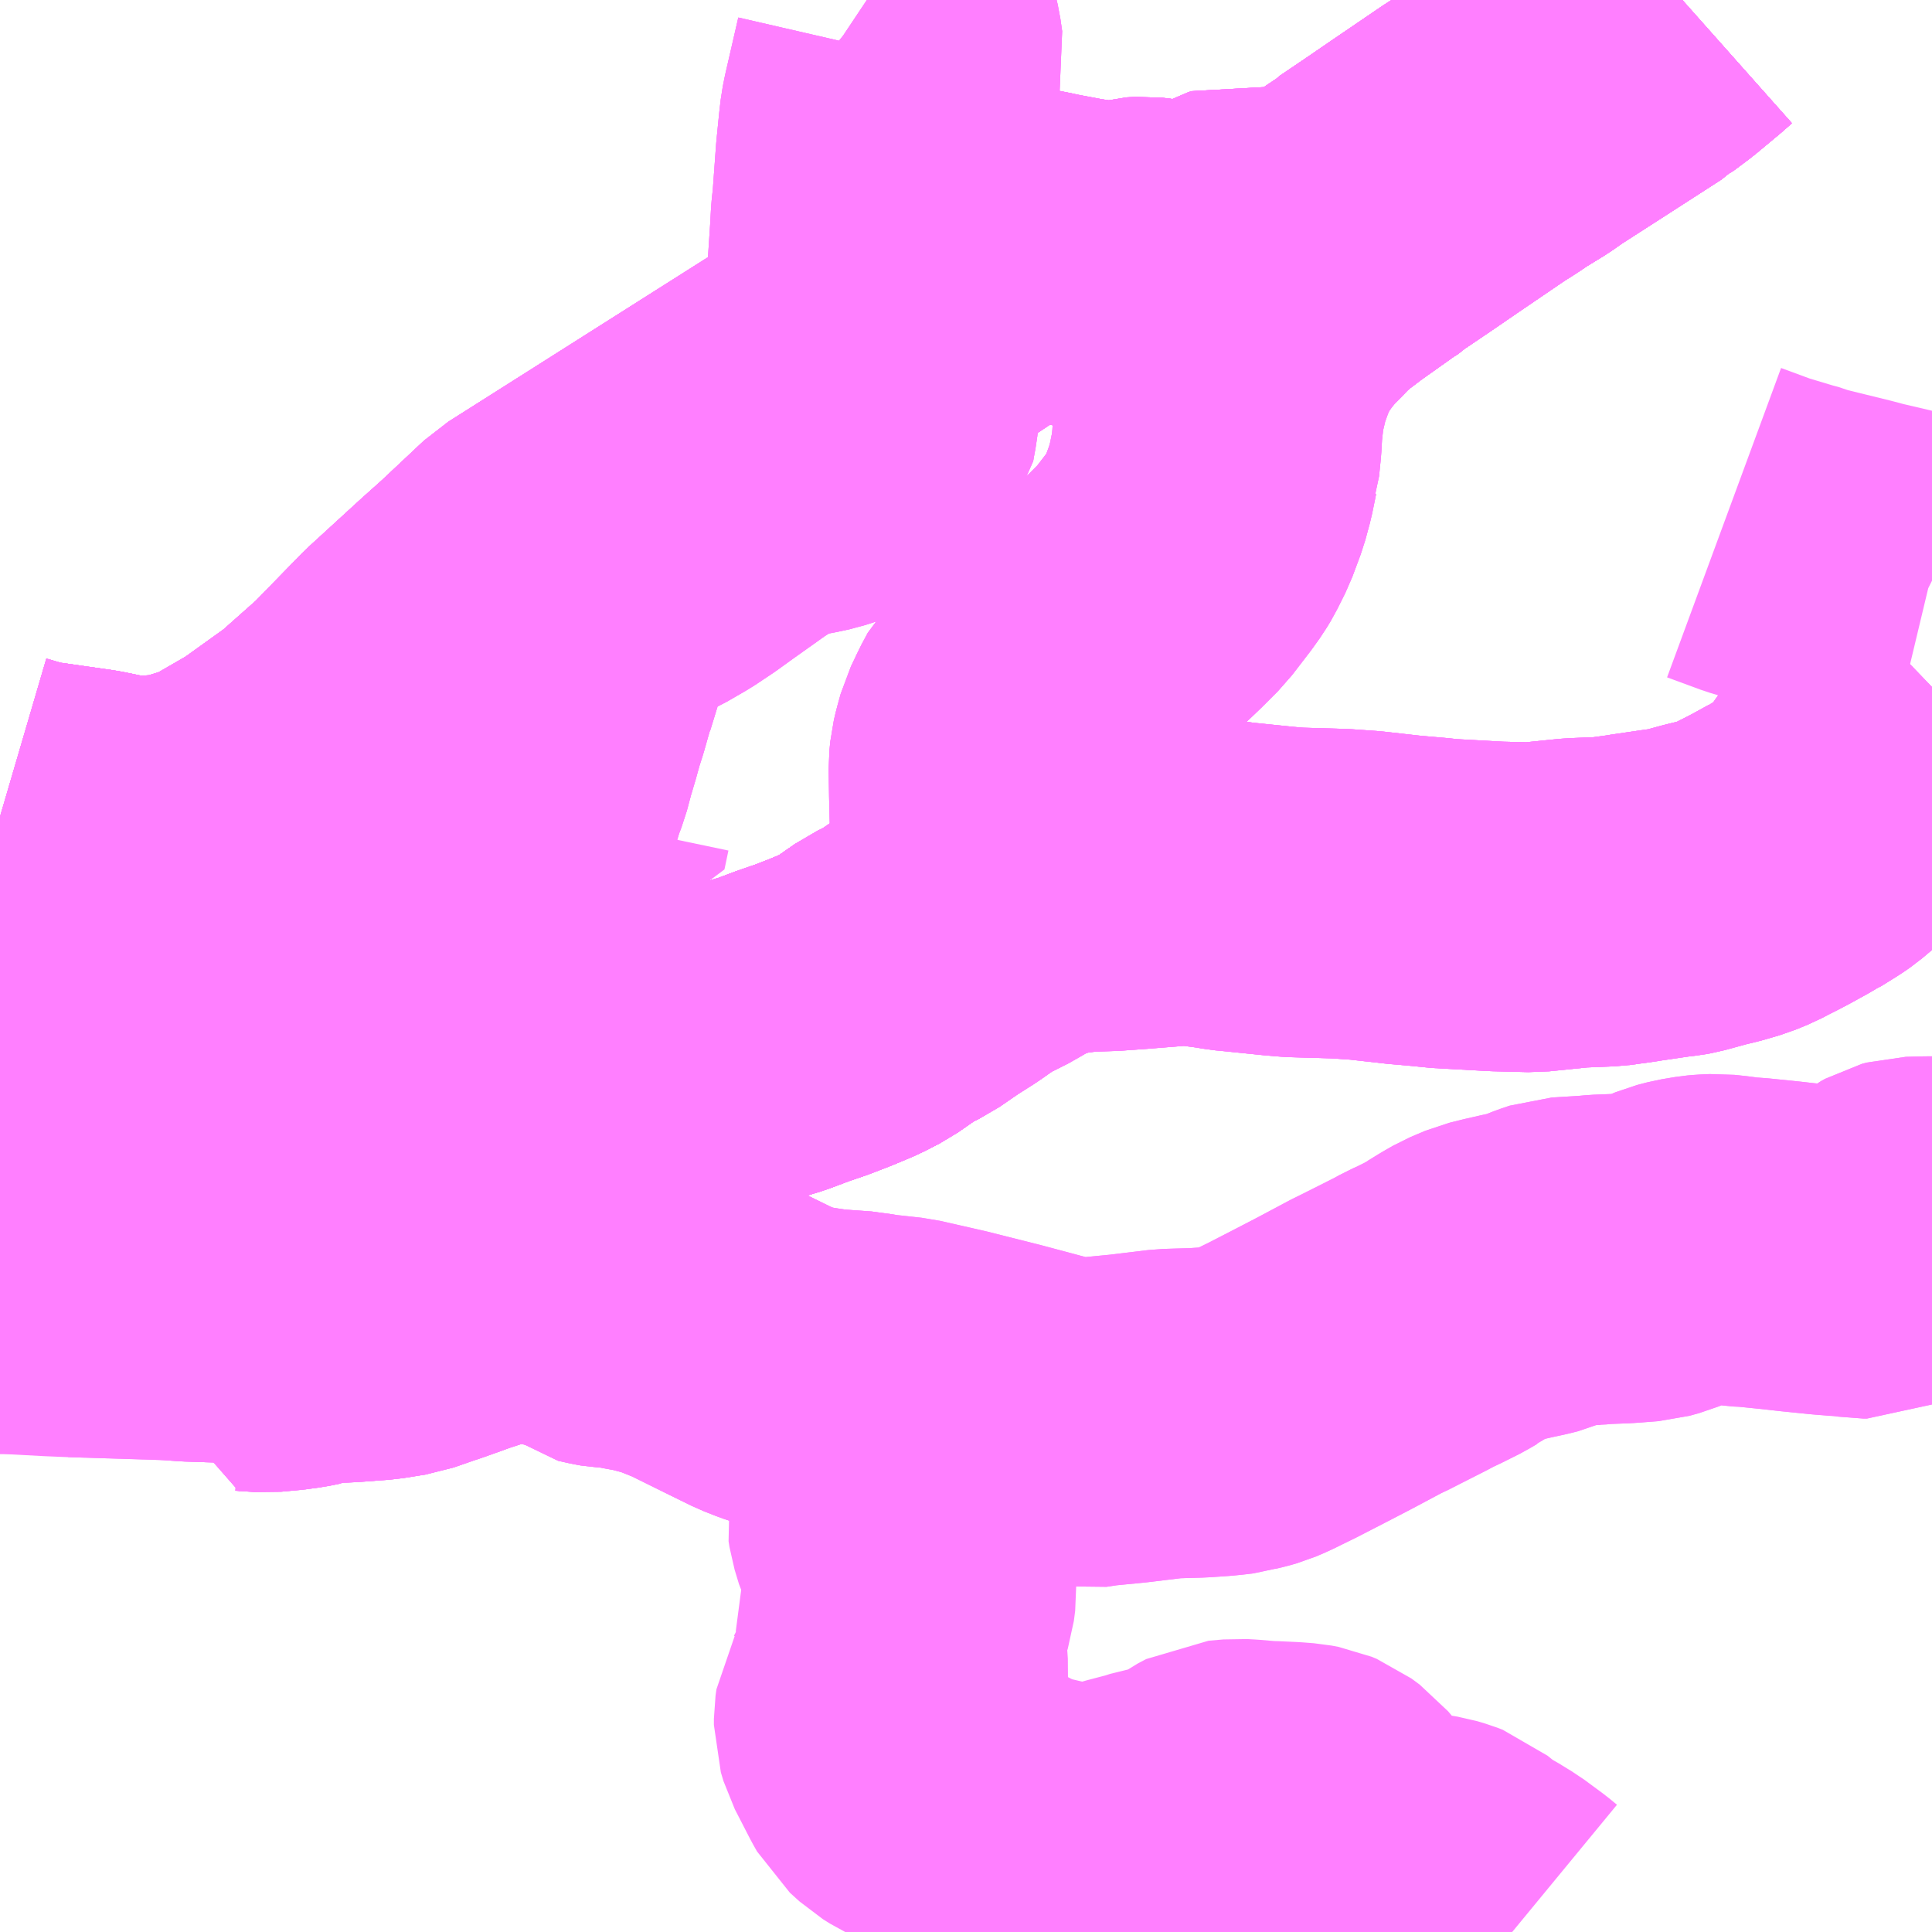 <?xml version="1.0" encoding="UTF-8"?>
<svg  xmlns="http://www.w3.org/2000/svg" xmlns:xlink="http://www.w3.org/1999/xlink" xmlns:go="http://purl.org/svgmap/profile" property="N07_001,N07_002,N07_003,N07_004,N07_005,N07_006,N07_007" viewBox="13152.832 -3339.844 4.395 4.395" go:dataArea="13152.83203125 -3339.84375 4.39453125 4.39453125" >
<globalCoordinateSystem srsName="http://purl.org/crs/84" transform="matrix(100.0,0.0,0.0,-100.0,0.0,0.0)" />
<defs>
 <g id="p0" >
  <circle cx="0.0" cy="0.0" r="3" stroke="green" stroke-width="0.75" vector-effect="non-scaling-stroke" />
 </g>
</defs>
<g fill="none" fill-rule="evenodd" stroke="#FF00FF" stroke-width="0.75" opacity="0.5" vector-effect="non-scaling-stroke" stroke-linejoin="bevel" >
<path content="1,国東観光バス（株）,会下・日出～深江港・高尾（大神小学校経由）,2.0,0.0,0.0," xlink:title="1" d="M13154.856,-3337.617L13154.797,-3337.576L13154.764,-3337.559L13154.721,-3337.541L13154.677,-3337.524L13154.636,-3337.51L13154.588,-3337.492L13154.552,-3337.481L13154.51,-3337.468L13154.469,-3337.459L13154.349,-3337.446L13154.227,-3337.412L13154.18,-3337.403L13154.158,-3337.399L13154.146,-3337.396L13154.114,-3337.39L13154.069,-3337.382L13154.019,-3337.372L13153.983,-3337.365L13153.905,-3337.349L13153.884,-3337.346L13153.876,-3337.344L13153.783,-3337.327L13153.707,-3337.312L13153.565,-3337.283L13153.502,-3337.274L13153.442,-3337.261L13153.42,-3337.257L13153.422,-3337.099L13153.422,-3337.057L13153.424,-3336.982L13153.424,-3336.952L13153.422,-3336.889L13153.38,-3336.89L13153.379,-3336.857L13153.375,-3336.827L13153.393,-3336.827L13153.437,-3336.824L13153.48,-3336.828L13153.509,-3336.832L13153.529,-3336.836L13153.534,-3336.838L13153.536,-3336.84L13153.536,-3336.843L13153.583,-3336.846L13153.605,-3336.846L13153.625,-3336.847L13153.691,-3336.852L13153.741,-3336.86L13153.787,-3336.876L13153.805,-3336.882L13153.85,-3336.898L13153.866,-3336.904L13153.906,-3336.917L13153.948,-3336.934L13153.954,-3336.938L13153.97,-3336.945L13153.982,-3336.947L13153.996,-3336.947L13154.002,-3336.946L13154.022,-3336.942L13154.11,-3336.923L13154.127,-3336.919L13154.145,-3336.913L13154.155,-3336.908L13154.167,-3336.9L13154.183,-3336.887L13154.21,-3336.881L13154.216,-3336.88L13154.25,-3336.878L13154.272,-3336.873L13154.283,-3336.871L13154.31,-3336.866L13154.359,-3336.853L13154.378,-3336.846L13154.423,-3336.828L13154.518,-3336.781L13154.518,-3336.781L13154.571,-3336.755L13154.599,-3336.744L13154.617,-3336.738L13154.626,-3336.735L13154.652,-3336.729L13154.676,-3336.725L13154.696,-3336.722L13154.707,-3336.72L13154.732,-3336.718L13154.788,-3336.714L13154.798,-3336.712L13154.824,-3336.708L13154.888,-3336.701L13154.989,-3336.678L13155.104,-3336.649L13155.164,-3336.633L13155.22,-3336.618L13155.253,-3336.612L13155.293,-3336.605L13155.326,-3336.61L13155.398,-3336.617L13155.489,-3336.628L13155.52,-3336.629L13155.556,-3336.63L13155.601,-3336.633L13155.621,-3336.635L13155.637,-3336.637L13155.647,-3336.64L13155.664,-3336.644L13155.678,-3336.648L13155.699,-3336.657L13155.75,-3336.682L13155.816,-3336.716L13155.868,-3336.743L13155.945,-3336.784L13155.955,-3336.788L13156.045,-3336.834L13156.061,-3336.843L13156.079,-3336.851L13156.121,-3336.872L13156.14,-3336.884L13156.166,-3336.9L13156.187,-3336.912L13156.201,-3336.918L13156.22,-3336.926L13156.248,-3336.933L13156.283,-3336.941L13156.311,-3336.947L13156.331,-3336.952L13156.347,-3336.959L13156.367,-3336.967L13156.385,-3336.973L13156.45,-3336.977L13156.451,-3336.977L13156.472,-3336.979L13156.523,-3336.981L13156.537,-3336.982L13156.576,-3336.985L13156.598,-3336.991L13156.651,-3337.013L13156.674,-3337.019L13156.692,-3337.022L13156.704,-3337.024L13156.715,-3337.025L13156.738,-3337.026L13156.766,-3337.023L13156.792,-3337.019L13156.815,-3337.018L13156.884,-3337.011L13156.884,-3337.011L13156.919,-3337.007L13156.988,-3337L13157.045,-3336.996L13157.071,-3336.992L13157.079,-3336.992L13157.09,-3336.997L13157.1,-3337.005L13157.145,-3337.048L13157.157,-3337.057L13157.166,-3337.062L13157.177,-3337.065L13157.216,-3337.066L13157.227,-3337.066"/>
<path content="1,国東観光バス（株）,会下・日出～深江港・高尾（小深江経由）,1.0,0.0,0.0," xlink:title="1" d="M13154.856,-3337.617L13154.797,-3337.576L13154.764,-3337.559L13154.721,-3337.541L13154.677,-3337.524L13154.636,-3337.51L13154.588,-3337.492L13154.552,-3337.481L13154.51,-3337.468L13154.469,-3337.459L13154.349,-3337.446L13154.227,-3337.412L13154.18,-3337.403L13154.158,-3337.399L13154.146,-3337.396L13154.114,-3337.39L13154.069,-3337.382L13154.019,-3337.372L13153.983,-3337.365L13153.905,-3337.349L13153.884,-3337.346L13153.876,-3337.344L13153.783,-3337.327L13153.707,-3337.312L13153.565,-3337.283L13153.502,-3337.274L13153.442,-3337.261L13153.42,-3337.257L13153.422,-3337.099L13153.422,-3337.057L13153.424,-3336.982L13153.424,-3336.952L13153.424,-3336.952L13153.422,-3336.889L13153.38,-3336.89L13153.379,-3336.857L13153.375,-3336.827L13153.393,-3336.827L13153.437,-3336.824L13153.48,-3336.828L13153.509,-3336.832L13153.529,-3336.836L13153.534,-3336.838L13153.536,-3336.84L13153.536,-3336.843L13153.583,-3336.846L13153.605,-3336.846L13153.625,-3336.847L13153.691,-3336.852L13153.741,-3336.86L13153.787,-3336.876L13153.805,-3336.882L13153.85,-3336.898L13153.866,-3336.904L13153.906,-3336.917L13153.948,-3336.934L13153.954,-3336.938L13153.97,-3336.945L13153.982,-3336.947L13153.996,-3336.947L13154.002,-3336.946L13154.022,-3336.942L13154.11,-3336.923L13154.127,-3336.919L13154.145,-3336.913L13154.155,-3336.908L13154.167,-3336.9L13154.183,-3336.887L13154.21,-3336.881L13154.216,-3336.88L13154.25,-3336.878L13154.272,-3336.873L13154.283,-3336.871L13154.31,-3336.866L13154.359,-3336.853L13154.378,-3336.846L13154.423,-3336.828L13154.518,-3336.781L13154.518,-3336.781L13154.571,-3336.755L13154.599,-3336.744L13154.617,-3336.738L13154.626,-3336.735L13154.652,-3336.729L13154.676,-3336.725L13154.696,-3336.722L13154.707,-3336.72L13154.732,-3336.718L13154.788,-3336.714L13154.798,-3336.712L13154.819,-3336.673L13154.826,-3336.661L13154.865,-3336.59L13154.883,-3336.562L13154.892,-3336.543L13154.903,-3336.517L13154.906,-3336.504L13154.906,-3336.487L13154.902,-3336.471L13154.89,-3336.449L13154.882,-3336.439L13154.866,-3336.417L13154.862,-3336.406L13154.861,-3336.4L13154.86,-3336.395L13154.862,-3336.382L13154.872,-3336.349L13154.894,-3336.303L13154.904,-3336.27L13154.906,-3336.228L13154.903,-3336.205L13154.894,-3336.176L13154.885,-3336.15L13154.881,-3336.135L13154.881,-3336.107L13154.886,-3336.061L13154.887,-3336.046L13154.886,-3336.027L13154.878,-3336.015L13154.863,-3335.992L13154.843,-3335.967L13154.837,-3335.955L13154.833,-3335.948L13154.831,-3335.934L13154.831,-3335.92L13154.837,-3335.9L13154.872,-3335.832L13154.881,-3335.816L13154.903,-3335.796L13154.919,-3335.786L13154.975,-3335.759L13155,-3335.745L13155.011,-3335.738L13155.038,-3335.723L13155.045,-3335.72L13155.081,-3335.7L13155.131,-3335.674L13155.159,-3335.665L13155.206,-3335.654L13155.24,-3335.646L13155.268,-3335.642L13155.294,-3335.64L13155.327,-3335.641L13155.34,-3335.643L13155.365,-3335.648L13155.4,-3335.659L13155.442,-3335.67L13155.447,-3335.672L13155.52,-3335.69L13155.541,-3335.696L13155.564,-3335.706L13155.595,-3335.728L13155.614,-3335.738L13155.648,-3335.741L13155.648,-3335.741L13155.666,-3335.74L13155.713,-3335.736L13155.723,-3335.736L13155.766,-3335.734L13155.792,-3335.732L13155.808,-3335.729L13155.82,-3335.724L13155.839,-3335.71L13155.865,-3335.679L13155.903,-3335.64L13155.919,-3335.627L13155.961,-3335.599L13155.973,-3335.593L13155.98,-3335.589L13155.996,-3335.584L13156.086,-3335.569L13156.103,-3335.564L13156.116,-3335.559L13156.132,-3335.546L13156.15,-3335.53L13156.165,-3335.522L13156.182,-3335.513L13156.203,-3335.5L13156.213,-3335.494L13156.255,-3335.463L13156.272,-3335.449"/>
<path content="1,国東観光バス（株）,国大線、国杵線,11.0,10.0,10.0," xlink:title="1" d="M13152.832,-3337.095L13152.96,-3337.131L13152.997,-3337.142L13153.047,-3337.157L13153.082,-3337.167L13153.116,-3337.176L13153.177,-3337.194L13153.194,-3337.2L13153.219,-3337.206L13153.245,-3337.213L13153.288,-3337.224L13153.352,-3337.241L13153.42,-3337.257L13153.442,-3337.261L13153.502,-3337.274L13153.565,-3337.283L13153.707,-3337.312L13153.783,-3337.327L13153.876,-3337.344L13153.884,-3337.346L13153.905,-3337.349L13153.983,-3337.365L13154.019,-3337.372L13154.069,-3337.382L13154.114,-3337.39L13154.146,-3337.396L13154.158,-3337.399L13154.18,-3337.403L13154.227,-3337.412L13154.349,-3337.446L13154.469,-3337.459L13154.51,-3337.468L13154.552,-3337.481L13154.588,-3337.492L13154.636,-3337.51L13154.677,-3337.524L13154.721,-3337.541L13154.764,-3337.559L13154.797,-3337.576L13154.856,-3337.617L13154.893,-3337.635L13154.941,-3337.668L13154.982,-3337.694L13155.052,-3337.743L13155.068,-3337.747L13155.077,-3337.751L13155.1,-3337.764L13155.131,-3337.782L13155.147,-3337.789L13155.179,-3337.804L13155.208,-3337.811L13155.233,-3337.818L13155.294,-3337.826L13155.357,-3337.828L13155.413,-3337.832L13155.513,-3337.84L13155.541,-3337.84L13155.563,-3337.838L13155.594,-3337.834L13155.615,-3337.831L13155.632,-3337.828L13155.653,-3337.826L13155.741,-3337.817L13155.776,-3337.814L13155.881,-3337.811L13155.938,-3337.807L13156.027,-3337.797L13156.096,-3337.791L13156.11,-3337.789L13156.237,-3337.782L13156.318,-3337.78L13156.416,-3337.79L13156.49,-3337.793L13156.541,-3337.8L13156.553,-3337.802L13156.628,-3337.813L13156.646,-3337.815L13156.657,-3337.817L13156.712,-3337.832L13156.741,-3337.839L13156.775,-3337.849L13156.802,-3337.86L13156.821,-3337.87L13156.839,-3337.879L13156.86,-3337.89L13156.9,-3337.912L13156.908,-3337.917L13156.913,-3337.919L13156.95,-3337.942L13156.963,-3337.951L13157.001,-3337.983L13157.014,-3337.999L13157.042,-3338.039L13157.066,-3338.073L13157.092,-3338.113L13157.119,-3338.152L13157.161,-3338.209L13157.201,-3338.256L13157.227,-3338.281"/>
<path content="1,国東観光バス（株）,小浜～日出・会下,4.0,0.0,0.0," xlink:title="1" d="M13157.227,-3337.066L13157.216,-3337.066L13157.177,-3337.065L13157.166,-3337.062L13157.157,-3337.057L13157.145,-3337.048L13157.1,-3337.005L13157.09,-3336.997L13157.079,-3336.992L13157.071,-3336.992L13157.045,-3336.996L13157.022,-3336.997L13157.022,-3336.997L13156.988,-3337L13156.919,-3337.007L13156.884,-3337.011L13156.884,-3337.011L13156.815,-3337.018L13156.792,-3337.019L13156.766,-3337.023L13156.738,-3337.026L13156.715,-3337.025L13156.704,-3337.024L13156.692,-3337.022L13156.674,-3337.019L13156.651,-3337.013L13156.598,-3336.991L13156.576,-3336.985L13156.537,-3336.982L13156.523,-3336.981L13156.472,-3336.979L13156.451,-3336.977L13156.45,-3336.977L13156.385,-3336.973L13156.367,-3336.967L13156.347,-3336.959L13156.331,-3336.952L13156.311,-3336.947L13156.283,-3336.941L13156.248,-3336.933L13156.22,-3336.926L13156.201,-3336.918L13156.187,-3336.912L13156.166,-3336.9L13156.14,-3336.884L13156.14,-3336.883L13156.121,-3336.872L13156.079,-3336.851L13156.061,-3336.843L13156.045,-3336.834L13155.945,-3336.784L13155.868,-3336.743L13155.816,-3336.716L13155.75,-3336.682L13155.699,-3336.657L13155.678,-3336.648L13155.664,-3336.644L13155.647,-3336.64L13155.637,-3336.637L13155.621,-3336.635L13155.601,-3336.633L13155.556,-3336.63L13155.52,-3336.629L13155.489,-3336.628L13155.398,-3336.617L13155.326,-3336.61L13155.293,-3336.605L13155.253,-3336.612L13155.22,-3336.618L13155.164,-3336.633L13155.104,-3336.649L13154.989,-3336.678L13154.888,-3336.701L13154.824,-3336.708L13154.798,-3336.712L13154.788,-3336.714L13154.732,-3336.718L13154.707,-3336.72L13154.696,-3336.722L13154.676,-3336.725L13154.652,-3336.729L13154.626,-3336.735L13154.617,-3336.738L13154.599,-3336.744L13154.571,-3336.755L13154.518,-3336.781L13154.518,-3336.781L13154.423,-3336.828L13154.378,-3336.846L13154.359,-3336.853L13154.31,-3336.866L13154.283,-3336.871L13154.272,-3336.873L13154.25,-3336.878L13154.216,-3336.88L13154.21,-3336.881L13154.183,-3336.887L13154.167,-3336.9L13154.155,-3336.908L13154.145,-3336.913L13154.127,-3336.919L13154.11,-3336.923L13154.022,-3336.942L13154.002,-3336.946L13153.996,-3336.947L13153.982,-3336.947L13153.97,-3336.945L13153.954,-3336.938L13153.948,-3336.934L13153.906,-3336.917L13153.866,-3336.904L13153.85,-3336.898L13153.805,-3336.882L13153.787,-3336.876L13153.741,-3336.86L13153.691,-3336.852L13153.625,-3336.847L13153.605,-3336.846L13153.583,-3336.846L13153.536,-3336.843L13153.536,-3336.84L13153.534,-3336.838L13153.529,-3336.836L13153.509,-3336.832L13153.48,-3336.828L13153.437,-3336.824L13153.393,-3336.827L13153.375,-3336.827L13153.379,-3336.857L13153.38,-3336.89L13153.422,-3336.889L13153.424,-3336.952L13153.424,-3336.982L13153.422,-3337.057L13153.422,-3337.099L13153.42,-3337.257L13153.442,-3337.261L13153.502,-3337.274L13153.565,-3337.283L13153.707,-3337.312L13153.783,-3337.327L13153.876,-3337.344L13153.884,-3337.346L13153.905,-3337.349L13153.983,-3337.365L13154.019,-3337.372L13154.069,-3337.382L13154.114,-3337.39L13154.146,-3337.396L13154.158,-3337.399L13154.18,-3337.403L13154.227,-3337.412L13154.349,-3337.446L13154.469,-3337.459L13154.51,-3337.468L13154.552,-3337.481L13154.588,-3337.492L13154.636,-3337.51L13154.677,-3337.524L13154.721,-3337.541L13154.764,-3337.559L13154.797,-3337.576L13154.856,-3337.617"/>
<path content="1,国東観光バス（株）,日出駅～杵築駅,5.0,6.5,6.5," xlink:title="1" d="M13154.183,-3336.887L13154.167,-3336.9L13154.155,-3336.908L13154.145,-3336.913L13154.127,-3336.919L13154.11,-3336.923L13154.022,-3336.942L13154.002,-3336.946L13153.982,-3336.947L13153.97,-3336.945L13153.948,-3336.934L13153.906,-3336.917L13153.866,-3336.904L13153.85,-3336.898L13153.805,-3336.882L13153.787,-3336.876L13153.741,-3336.86L13153.691,-3336.852L13153.625,-3336.847L13153.605,-3336.846L13153.583,-3336.846L13153.536,-3336.843L13153.536,-3336.84L13153.534,-3336.838L13153.529,-3336.836L13153.509,-3336.832L13153.48,-3336.828L13153.437,-3336.824L13153.393,-3336.827L13153.375,-3336.827L13153.379,-3336.857L13153.38,-3336.89L13153.422,-3336.889L13153.424,-3336.952L13153.424,-3336.982L13153.422,-3337.057L13153.422,-3337.099L13153.42,-3337.257L13153.442,-3337.261L13153.502,-3337.274L13153.565,-3337.283L13153.707,-3337.312L13153.649,-3337.373L13153.614,-3337.409L13153.747,-3337.516L13153.787,-3337.548L13153.818,-3337.578L13153.837,-3337.598L13153.849,-3337.614L13153.859,-3337.627L13153.876,-3337.654L13153.889,-3337.68L13153.901,-3337.706L13153.91,-3337.73L13153.941,-3337.805L13153.954,-3337.851L13153.971,-3337.905L13153.985,-3337.953L13153.994,-3337.978L13154.022,-3338.07L13154.032,-3338.096L13154.043,-3338.137L13154.054,-3338.174L13154.064,-3338.21L13154.073,-3338.238L13154.088,-3338.291L13154.089,-3338.292L13154.097,-3338.318L13154.124,-3338.406L13154.132,-3338.425L13154.151,-3338.478L13154.166,-3338.502L13154.175,-3338.512L13154.189,-3338.521L13154.233,-3338.542L13154.251,-3338.551L13154.297,-3338.572L13154.342,-3338.598L13154.381,-3338.624L13154.417,-3338.65L13154.5,-3338.709L13154.543,-3338.736L13154.561,-3338.747L13154.59,-3338.758L13154.627,-3338.768L13154.657,-3338.773L13154.685,-3338.779L13154.716,-3338.789L13154.745,-3338.799L13154.762,-3338.809L13154.776,-3338.82L13154.799,-3338.842L13154.813,-3338.86L13154.816,-3338.877L13154.819,-3338.893L13154.821,-3338.911L13154.821,-3338.931L13154.817,-3339.004L13154.816,-3339.019L13154.81,-3339.101L13154.81,-3339.162L13154.816,-3339.223L13154.822,-3339.314L13154.824,-3339.351L13154.826,-3339.369L13154.827,-3339.378L13154.835,-3339.488L13154.841,-3339.548L13154.844,-3339.574L13154.848,-3339.594L13154.877,-3339.72L13154.873,-3339.748L13154.869,-3339.765L13154.858,-3339.792L13154.85,-3339.805L13154.84,-3339.817L13154.811,-3339.84L13154.81,-3339.84L13154.804,-3339.844"/>
<path content="1,大分バス（株）,佐伯駅～大分空港,6.0,6.0,6.0," xlink:title="1" d="M13152.832,-3337.986L13152.89,-3337.969L13153.037,-3337.948L13153.129,-3337.929L13153.24,-3337.937L13153.344,-3337.969L13153.458,-3338.035L13153.575,-3338.119L13153.673,-3338.206L13153.787,-3338.323L13153.906,-3338.432L13153.954,-3338.475L13154.053,-3338.568L13154.768,-3339.021L13154.963,-3339.157L13155.115,-3339.258L13155.138,-3339.265L13155.155,-3339.27L13155.171,-3339.269L13155.196,-3339.264L13155.204,-3339.262L13155.273,-3339.249L13155.292,-3339.246L13155.328,-3339.24L13155.365,-3339.239L13155.389,-3339.241L13155.414,-3339.248L13155.434,-3339.249L13155.452,-3339.247L13155.49,-3339.238L13155.502,-3339.234L13155.508,-3339.232L13155.529,-3339.227L13155.537,-3339.225L13155.543,-3339.225L13155.553,-3339.227L13155.57,-3339.233L13155.586,-3339.241L13155.599,-3339.25L13155.622,-3339.264L13155.639,-3339.274L13155.646,-3339.276L13155.652,-3339.275L13155.659,-3339.273L13155.675,-3339.266L13155.684,-3339.264L13155.693,-3339.264L13155.701,-3339.266L13155.711,-3339.269L13155.717,-3339.27L13155.723,-3339.269L13155.729,-3339.265L13155.746,-3339.256L13155.753,-3339.254L13155.76,-3339.255L13155.768,-3339.257L13155.777,-3339.26L13155.799,-3339.249L13155.819,-3339.264L13155.836,-3339.277L13155.844,-3339.283L13155.93,-3339.344L13155.949,-3339.356L13155.955,-3339.362L13156.02,-3339.406L13156.071,-3339.441L13156.187,-3339.52L13156.226,-3339.545L13156.236,-3339.552L13156.285,-3339.582L13156.312,-3339.601L13156.41,-3339.664L13156.545,-3339.751L13156.549,-3339.755L13156.551,-3339.756L13156.587,-3339.783L13156.641,-3339.828L13156.659,-3339.844"/>
<path content="1,大分交通（株）,90,999.9,999.9,999.9," xlink:title="1" d="M13157.227,-3338.281L13157.201,-3338.256L13157.161,-3338.209L13157.119,-3338.152L13157.092,-3338.113L13157.066,-3338.073L13157.042,-3338.039L13157.014,-3337.999L13157.001,-3337.983L13156.963,-3337.951L13156.95,-3337.942L13156.913,-3337.919L13156.908,-3337.917L13156.9,-3337.912L13156.86,-3337.89L13156.839,-3337.879L13156.821,-3337.87L13156.802,-3337.86L13156.775,-3337.849L13156.741,-3337.839L13156.712,-3337.832L13156.657,-3337.817L13156.646,-3337.815L13156.628,-3337.813L13156.553,-3337.802L13156.541,-3337.8L13156.49,-3337.793L13156.416,-3337.79L13156.318,-3337.78L13156.237,-3337.782L13156.11,-3337.789L13156.096,-3337.791L13156.027,-3337.797L13155.938,-3337.807L13155.881,-3337.811L13155.778,-3337.814L13155.741,-3337.817L13155.653,-3337.826L13155.632,-3337.828L13155.615,-3337.831L13155.594,-3337.834L13155.563,-3337.838L13155.541,-3337.84L13155.513,-3337.84L13155.413,-3337.832L13155.357,-3337.828L13155.294,-3337.826L13155.233,-3337.818L13155.208,-3337.811L13155.179,-3337.804L13155.147,-3337.789L13155.131,-3337.782L13155.1,-3337.764L13155.077,-3337.751L13155.068,-3337.747L13155.052,-3337.743"/>
<path content="1,大分交通（株）,別府駅前～日出（会下）,4.0,2.0,2.0," xlink:title="1" d="M13154.856,-3337.617L13154.797,-3337.576L13154.764,-3337.559L13154.721,-3337.541L13154.677,-3337.524L13154.636,-3337.51L13154.588,-3337.492L13154.552,-3337.481L13154.51,-3337.468L13154.469,-3337.459L13154.349,-3337.446L13154.227,-3337.412L13154.18,-3337.403L13154.158,-3337.399L13154.146,-3337.396L13154.114,-3337.39L13154.069,-3337.382L13154.019,-3337.372L13153.983,-3337.365L13153.905,-3337.349L13153.884,-3337.346L13153.876,-3337.344L13153.783,-3337.327L13153.707,-3337.312L13153.565,-3337.283L13153.502,-3337.274L13153.442,-3337.261L13153.42,-3337.257L13153.422,-3337.099L13153.422,-3337.057L13153.424,-3336.982L13153.424,-3336.952L13153.424,-3336.952L13153.422,-3336.889L13153.38,-3336.89L13153.296,-3336.893L13153.265,-3336.894L13153.224,-3336.897L13152.999,-3336.904L13152.987,-3337.017L13152.975,-3337.076L13152.966,-3337.097L13152.987,-3337.103L13153.044,-3337.12L13153.086,-3337.133L13153.119,-3337.146L13153.131,-3337.153L13153.146,-3337.162L13153.157,-3337.171L13153.164,-3337.179L13153.177,-3337.194L13153.194,-3337.2L13153.192,-3337.223L13153.182,-3337.296L13153.175,-3337.345L13153.173,-3337.392L13153.156,-3337.479L13153.108,-3337.473L13153.053,-3337.464L13152.976,-3337.45L13152.934,-3337.443L13152.901,-3337.439L13152.861,-3337.433L13152.832,-3337.428"/>
<path content="1,大分交通（株）,大分・別府・日出～国東,11.0,10.0,10.0," xlink:title="1" d="M13152.832,-3337.095L13152.96,-3337.131L13152.997,-3337.142L13153.047,-3337.157L13153.082,-3337.167L13153.116,-3337.176L13153.177,-3337.194L13153.194,-3337.2L13153.219,-3337.206L13153.245,-3337.213L13153.288,-3337.224L13153.352,-3337.241L13153.42,-3337.257L13153.442,-3337.261L13153.502,-3337.274L13153.565,-3337.283L13153.707,-3337.312L13153.783,-3337.327L13153.876,-3337.344L13153.884,-3337.346L13153.905,-3337.349L13153.983,-3337.365L13154.019,-3337.372L13154.069,-3337.382L13154.114,-3337.39L13154.146,-3337.396L13154.158,-3337.399L13154.18,-3337.403L13154.227,-3337.412L13154.349,-3337.446L13154.469,-3337.459L13154.51,-3337.468L13154.552,-3337.481L13154.588,-3337.492L13154.636,-3337.51L13154.677,-3337.524L13154.721,-3337.541L13154.764,-3337.559L13154.797,-3337.576L13154.856,-3337.617L13154.893,-3337.635L13154.941,-3337.668L13154.982,-3337.694L13155.052,-3337.743L13155.068,-3337.747L13155.077,-3337.751L13155.1,-3337.764L13155.131,-3337.782L13155.147,-3337.789L13155.179,-3337.804L13155.208,-3337.811L13155.233,-3337.818L13155.294,-3337.826L13155.357,-3337.828L13155.413,-3337.832L13155.513,-3337.84L13155.541,-3337.84L13155.563,-3337.838L13155.594,-3337.834L13155.615,-3337.831L13155.632,-3337.828L13155.653,-3337.826L13155.741,-3337.817L13155.776,-3337.814L13155.881,-3337.811L13155.938,-3337.807L13156.027,-3337.797L13156.096,-3337.791L13156.11,-3337.789L13156.237,-3337.782L13156.318,-3337.78L13156.416,-3337.79L13156.49,-3337.793L13156.541,-3337.8L13156.553,-3337.802L13156.628,-3337.813L13156.646,-3337.815L13156.657,-3337.817L13156.712,-3337.832L13156.741,-3337.839L13156.775,-3337.849L13156.802,-3337.86L13156.821,-3337.87L13156.839,-3337.879L13156.86,-3337.89L13156.9,-3337.912L13156.908,-3337.917L13156.913,-3337.919L13156.95,-3337.942L13156.963,-3337.951L13157.001,-3337.983L13157.014,-3337.999L13157.042,-3338.039L13157.066,-3338.073L13157.092,-3338.113L13157.119,-3338.152L13157.161,-3338.209L13157.201,-3338.256L13157.227,-3338.281"/>
<path content="1,大分交通（株）,大分別府豊後高田・徳山広島,1.0,1.0,1.0," xlink:title="1" d="M13152.832,-3337.095L13152.96,-3337.131L13152.997,-3337.142L13153.047,-3337.157L13153.082,-3337.167L13153.116,-3337.176L13153.177,-3337.194L13153.194,-3337.2L13153.219,-3337.206L13153.245,-3337.213L13153.288,-3337.224L13153.352,-3337.241L13153.42,-3337.257L13153.442,-3337.261L13153.502,-3337.274L13153.565,-3337.283L13153.707,-3337.312L13153.649,-3337.373L13153.614,-3337.409L13153.747,-3337.516L13153.787,-3337.548L13153.818,-3337.578L13153.837,-3337.598L13153.849,-3337.614L13153.859,-3337.627L13153.876,-3337.654L13153.889,-3337.68L13153.901,-3337.706L13153.91,-3337.73L13153.941,-3337.805L13153.954,-3337.851L13153.971,-3337.905L13153.985,-3337.953L13153.994,-3337.978L13154.022,-3338.07L13154.032,-3338.096L13154.043,-3338.137L13154.054,-3338.174L13154.064,-3338.21L13154.073,-3338.238L13154.088,-3338.291L13154.089,-3338.292L13154.097,-3338.318L13154.124,-3338.406L13154.132,-3338.425L13154.151,-3338.478L13154.166,-3338.502L13154.175,-3338.512L13154.189,-3338.521L13154.233,-3338.542L13154.251,-3338.551L13154.297,-3338.572L13154.342,-3338.598L13154.381,-3338.624L13154.417,-3338.65L13154.5,-3338.709L13154.543,-3338.736L13154.561,-3338.747L13154.59,-3338.758L13154.627,-3338.768L13154.657,-3338.773L13154.685,-3338.779L13154.716,-3338.789L13154.745,-3338.799L13154.762,-3338.809L13154.776,-3338.82L13154.799,-3338.842L13154.813,-3338.86L13154.816,-3338.877L13154.819,-3338.893L13154.821,-3338.911L13154.821,-3338.931L13154.817,-3339.004L13154.816,-3339.019L13154.81,-3339.101L13154.81,-3339.162L13154.816,-3339.223L13154.822,-3339.314L13154.824,-3339.351L13154.826,-3339.369L13154.827,-3339.378L13154.835,-3339.488L13154.841,-3339.548L13154.844,-3339.574L13154.848,-3339.594L13154.877,-3339.72L13154.873,-3339.748L13154.869,-3339.765L13154.858,-3339.792L13154.85,-3339.805L13154.84,-3339.817L13154.811,-3339.84L13154.81,-3339.84L13154.804,-3339.844"/>
<path content="1,大分交通（株）,大分空港・佐伯臼杵,6.0,6.0,6.0," xlink:title="1" d="M13152.832,-3337.986L13152.89,-3337.969L13153.037,-3337.948L13153.129,-3337.929L13153.24,-3337.937L13153.344,-3337.969L13153.458,-3338.035L13153.575,-3338.119L13153.673,-3338.206L13153.787,-3338.323L13153.906,-3338.432L13153.954,-3338.475L13154.053,-3338.568L13154.768,-3339.021L13154.963,-3339.157L13155.115,-3339.258L13155.138,-3339.265L13155.155,-3339.27L13155.171,-3339.269L13155.196,-3339.264L13155.204,-3339.262L13155.273,-3339.249L13155.292,-3339.246L13155.328,-3339.24L13155.365,-3339.239L13155.389,-3339.241L13155.414,-3339.248L13155.434,-3339.249L13155.452,-3339.247L13155.49,-3339.238L13155.502,-3339.234L13155.508,-3339.232L13155.529,-3339.227L13155.537,-3339.225L13155.543,-3339.225L13155.553,-3339.227L13155.57,-3339.233L13155.586,-3339.241L13155.599,-3339.25L13155.622,-3339.264L13155.639,-3339.274L13155.646,-3339.276L13155.652,-3339.275L13155.659,-3339.273L13155.675,-3339.266L13155.684,-3339.264L13155.693,-3339.264L13155.701,-3339.266L13155.711,-3339.269L13155.717,-3339.27L13155.723,-3339.269L13155.729,-3339.265L13155.746,-3339.256L13155.753,-3339.254L13155.76,-3339.255L13155.768,-3339.257L13155.777,-3339.26L13155.799,-3339.249L13155.819,-3339.264L13155.836,-3339.277L13155.844,-3339.283L13155.93,-3339.344L13155.949,-3339.356L13155.955,-3339.362L13156.02,-3339.406L13156.071,-3339.441L13156.187,-3339.52L13156.226,-3339.545L13156.236,-3339.552L13156.285,-3339.582L13156.312,-3339.601L13156.41,-3339.664L13156.545,-3339.751L13156.549,-3339.755L13156.551,-3339.756L13156.587,-3339.783L13156.641,-3339.828L13156.659,-3339.844"/>
<path content="1,大分交通（株）,大分空港・別府・大分,15.5,12.0,12.0," xlink:title="1" d="M13156.659,-3339.844L13156.641,-3339.828L13156.587,-3339.783L13156.551,-3339.756L13156.549,-3339.755L13156.545,-3339.751L13156.41,-3339.664L13156.312,-3339.601L13156.285,-3339.582L13156.236,-3339.552L13156.226,-3339.545L13156.21,-3339.534L13156.187,-3339.52L13156.071,-3339.441L13156.02,-3339.406L13155.955,-3339.362L13155.949,-3339.356L13155.93,-3339.344L13155.844,-3339.283L13155.836,-3339.277L13155.819,-3339.264L13155.799,-3339.249L13155.77,-3339.222L13155.754,-3339.205L13155.735,-3339.186L13155.72,-3339.17L13155.697,-3339.141L13155.678,-3339.114L13155.667,-3339.097L13155.648,-3339.059L13155.637,-3339.031L13155.627,-3339.003L13155.623,-3338.992L13155.61,-3338.937L13155.606,-3338.917L13155.605,-3338.903L13155.604,-3338.89L13155.603,-3338.883L13155.602,-3338.874L13155.6,-3338.838L13155.596,-3338.798L13155.595,-3338.795L13155.586,-3338.751L13155.576,-3338.714L13155.557,-3338.663L13155.538,-3338.625L13155.529,-3338.61L13155.514,-3338.589L13155.504,-3338.576L13155.474,-3338.537L13155.438,-3338.501L13155.417,-3338.481L13155.395,-3338.461L13155.382,-3338.448L13155.378,-3338.445L13155.357,-3338.43L13155.332,-3338.415L13155.283,-3338.381L13155.263,-3338.367L13155.25,-3338.355L13155.249,-3338.354L13155.239,-3338.344L13155.227,-3338.334L13155.195,-3338.304L13155.165,-3338.268L13155.14,-3338.231L13155.137,-3338.228L13155.129,-3338.213L13155.122,-3338.2L13155.118,-3338.191L13155.106,-3338.166L13155.098,-3338.137L13155.094,-3338.12L13155.092,-3338.1L13155.093,-3338.037L13155.094,-3337.995L13155.095,-3337.962L13155.097,-3337.929L13155.101,-3337.867L13155.1,-3337.832L13155.089,-3337.8L13155.08,-3337.784L13155.07,-3337.769L13155.066,-3337.764L13155.052,-3337.743L13154.982,-3337.694L13154.941,-3337.668L13154.893,-3337.635L13154.856,-3337.617L13154.797,-3337.576L13154.764,-3337.559L13154.721,-3337.541L13154.677,-3337.524L13154.636,-3337.51L13154.588,-3337.492L13154.552,-3337.481L13154.51,-3337.468L13154.469,-3337.459L13154.349,-3337.446L13154.227,-3337.412L13154.18,-3337.403L13154.158,-3337.399L13154.146,-3337.396L13154.114,-3337.39L13154.069,-3337.382L13154.019,-3337.372L13153.983,-3337.365L13153.905,-3337.349L13153.884,-3337.346L13153.876,-3337.344L13153.783,-3337.327L13153.707,-3337.312L13153.565,-3337.283L13153.502,-3337.274L13153.442,-3337.261L13153.42,-3337.257L13153.352,-3337.241L13153.288,-3337.224L13153.245,-3337.213L13153.219,-3337.206L13153.194,-3337.2L13153.177,-3337.194L13153.116,-3337.176L13153.082,-3337.167L13153.047,-3337.157L13152.997,-3337.142L13152.96,-3337.131L13152.832,-3337.095"/>
<path content="1,大分交通（株）,大分空港・別府駅,28.0,28.0,28.0," xlink:title="1" d="M13156.659,-3339.844L13156.641,-3339.828L13156.587,-3339.783L13156.551,-3339.756L13156.549,-3339.755L13156.545,-3339.751L13156.41,-3339.664L13156.312,-3339.601L13156.285,-3339.582L13156.236,-3339.552L13156.226,-3339.545L13156.21,-3339.534L13156.187,-3339.52L13156.071,-3339.441L13156.02,-3339.406L13155.955,-3339.362L13155.949,-3339.356L13155.93,-3339.344L13155.844,-3339.283L13155.836,-3339.277L13155.819,-3339.264L13155.799,-3339.249L13155.77,-3339.222L13155.754,-3339.205L13155.735,-3339.186L13155.72,-3339.17L13155.697,-3339.141L13155.678,-3339.114L13155.667,-3339.097L13155.648,-3339.059L13155.637,-3339.031L13155.627,-3339.003L13155.623,-3338.992L13155.61,-3338.937L13155.606,-3338.917L13155.605,-3338.903L13155.604,-3338.89L13155.603,-3338.883L13155.602,-3338.874L13155.6,-3338.838L13155.596,-3338.798L13155.595,-3338.795L13155.586,-3338.751L13155.576,-3338.714L13155.557,-3338.663L13155.538,-3338.625L13155.529,-3338.61L13155.514,-3338.589L13155.504,-3338.576L13155.474,-3338.537L13155.438,-3338.501L13155.417,-3338.481L13155.395,-3338.461L13155.382,-3338.448L13155.378,-3338.445L13155.357,-3338.43L13155.332,-3338.415L13155.283,-3338.381L13155.263,-3338.367L13155.25,-3338.355L13155.249,-3338.354L13155.239,-3338.344L13155.227,-3338.334L13155.195,-3338.304L13155.165,-3338.268L13155.14,-3338.231L13155.137,-3338.228L13155.129,-3338.213L13155.122,-3338.2L13155.118,-3338.191L13155.106,-3338.166L13155.098,-3338.137L13155.094,-3338.12L13155.092,-3338.1L13155.093,-3338.037L13155.094,-3337.995L13155.095,-3337.962L13155.097,-3337.929L13155.101,-3337.867L13155.1,-3337.832L13155.089,-3337.8L13155.08,-3337.784L13155.07,-3337.769L13155.066,-3337.764L13155.052,-3337.743L13154.982,-3337.694L13154.941,-3337.668L13154.893,-3337.635L13154.856,-3337.617L13154.797,-3337.576L13154.764,-3337.559L13154.721,-3337.541L13154.677,-3337.524L13154.636,-3337.51L13154.588,-3337.492L13154.552,-3337.481L13154.51,-3337.468L13154.469,-3337.459L13154.349,-3337.446L13154.227,-3337.412L13154.18,-3337.403L13154.158,-3337.399L13154.146,-3337.396L13154.114,-3337.39L13154.069,-3337.382L13154.019,-3337.372L13153.983,-3337.365L13153.905,-3337.349L13153.884,-3337.346L13153.876,-3337.344L13153.783,-3337.327L13153.707,-3337.312L13153.565,-3337.283L13153.502,-3337.274L13153.442,-3337.261L13153.42,-3337.257L13153.352,-3337.241L13153.288,-3337.224L13153.245,-3337.213L13153.219,-3337.206L13153.194,-3337.2L13153.177,-3337.194L13153.116,-3337.176L13153.082,-3337.167L13153.047,-3337.157L13152.997,-3337.142L13152.96,-3337.131L13152.832,-3337.095"/>
<path content="1,大分交通（株）,大分空港・大分旧ホーバー基地,13.0,13.0,13.0," xlink:title="1" d="M13152.832,-3337.986L13152.89,-3337.969L13153.037,-3337.948L13153.129,-3337.929L13153.24,-3337.937L13153.344,-3337.969L13153.458,-3338.035L13153.575,-3338.119L13153.673,-3338.206L13153.787,-3338.323L13153.906,-3338.432L13153.954,-3338.475L13154.053,-3338.568L13154.768,-3339.021L13154.963,-3339.157L13155.115,-3339.258L13155.138,-3339.265L13155.155,-3339.27L13155.171,-3339.269L13155.196,-3339.264L13155.204,-3339.262L13155.273,-3339.249L13155.292,-3339.246L13155.328,-3339.24L13155.365,-3339.239L13155.389,-3339.241L13155.414,-3339.248L13155.434,-3339.249L13155.452,-3339.247L13155.49,-3339.238L13155.502,-3339.234L13155.508,-3339.232L13155.529,-3339.227L13155.537,-3339.225L13155.543,-3339.225L13155.553,-3339.227L13155.57,-3339.233L13155.586,-3339.241L13155.599,-3339.25L13155.622,-3339.264L13155.639,-3339.274L13155.646,-3339.276L13155.652,-3339.275L13155.659,-3339.273L13155.675,-3339.266L13155.684,-3339.264L13155.693,-3339.264L13155.701,-3339.266L13155.711,-3339.269L13155.717,-3339.27L13155.723,-3339.269L13155.729,-3339.265L13155.746,-3339.256L13155.753,-3339.254L13155.76,-3339.255L13155.768,-3339.257L13155.777,-3339.26L13155.799,-3339.249L13155.819,-3339.264L13155.836,-3339.277L13155.844,-3339.283L13155.93,-3339.344L13155.949,-3339.356L13155.955,-3339.362L13156.02,-3339.406L13156.071,-3339.441L13156.187,-3339.52L13156.226,-3339.545L13156.236,-3339.552L13156.285,-3339.582L13156.312,-3339.601L13156.41,-3339.664L13156.545,-3339.751L13156.549,-3339.755L13156.551,-3339.756L13156.587,-3339.783L13156.641,-3339.828L13156.659,-3339.844"/>
<path content="1,大分交通（株）,大分空港・大分（ノンストップ）,13.0,13.0,13.0," xlink:title="1" d="M13152.832,-3337.986L13152.89,-3337.969L13153.037,-3337.948L13153.129,-3337.929L13153.24,-3337.937L13153.344,-3337.969L13153.458,-3338.035L13153.575,-3338.119L13153.673,-3338.206L13153.787,-3338.323L13153.906,-3338.432L13153.954,-3338.475L13154.053,-3338.568L13154.768,-3339.021L13154.963,-3339.157L13155.115,-3339.258L13155.138,-3339.265L13155.155,-3339.27L13155.171,-3339.269L13155.196,-3339.264L13155.204,-3339.262L13155.273,-3339.249L13155.292,-3339.246L13155.328,-3339.24L13155.365,-3339.239L13155.389,-3339.241L13155.414,-3339.248L13155.434,-3339.249L13155.452,-3339.247L13155.49,-3339.238L13155.502,-3339.234L13155.508,-3339.232L13155.529,-3339.227L13155.537,-3339.225L13155.543,-3339.225L13155.553,-3339.227L13155.57,-3339.233L13155.586,-3339.241L13155.599,-3339.25L13155.622,-3339.264L13155.639,-3339.274L13155.646,-3339.276L13155.652,-3339.275L13155.659,-3339.273L13155.675,-3339.266L13155.684,-3339.264L13155.693,-3339.264L13155.701,-3339.266L13155.711,-3339.269L13155.717,-3339.27L13155.723,-3339.269L13155.729,-3339.265L13155.746,-3339.256L13155.753,-3339.254L13155.76,-3339.255L13155.768,-3339.257L13155.777,-3339.26L13155.799,-3339.249L13155.819,-3339.264L13155.836,-3339.277L13155.844,-3339.283L13155.93,-3339.344L13155.949,-3339.356L13155.955,-3339.362L13156.02,-3339.406L13156.071,-3339.441L13156.187,-3339.52L13156.226,-3339.545L13156.236,-3339.552L13156.285,-3339.582L13156.312,-3339.601L13156.41,-3339.664L13156.545,-3339.751L13156.549,-3339.755L13156.551,-3339.756L13156.587,-3339.783L13156.641,-3339.828L13156.659,-3339.844"/>
<path content="1,大分交通（株）,大分空港・大分（空港道路）,20.0,20.0,20.0," xlink:title="1" d="M13156.659,-3339.844L13156.641,-3339.828L13156.587,-3339.783L13156.551,-3339.756L13156.549,-3339.755L13156.545,-3339.751L13156.41,-3339.664L13156.312,-3339.601L13156.285,-3339.582L13156.236,-3339.552L13156.226,-3339.545L13156.21,-3339.534L13156.187,-3339.52L13156.071,-3339.441L13156.02,-3339.406L13155.955,-3339.362L13155.949,-3339.356L13155.93,-3339.344L13155.844,-3339.283L13155.836,-3339.277L13155.819,-3339.264L13155.799,-3339.249L13155.77,-3339.222L13155.754,-3339.205L13155.735,-3339.186L13155.72,-3339.17L13155.697,-3339.141L13155.678,-3339.114L13155.667,-3339.097L13155.648,-3339.059L13155.637,-3339.031L13155.627,-3339.003L13155.623,-3338.992L13155.61,-3338.937L13155.606,-3338.917L13155.605,-3338.903L13155.604,-3338.89L13155.603,-3338.883L13155.602,-3338.874L13155.6,-3338.838L13155.596,-3338.798L13155.595,-3338.795L13155.586,-3338.751L13155.576,-3338.714L13155.557,-3338.663L13155.538,-3338.625L13155.529,-3338.61L13155.514,-3338.589L13155.504,-3338.576L13155.474,-3338.537L13155.438,-3338.501L13155.417,-3338.481L13155.395,-3338.461L13155.382,-3338.448L13155.378,-3338.445L13155.357,-3338.43L13155.332,-3338.415L13155.283,-3338.381L13155.263,-3338.367L13155.25,-3338.355L13155.249,-3338.354L13155.239,-3338.344L13155.227,-3338.334L13155.195,-3338.304L13155.165,-3338.268L13155.14,-3338.231L13155.137,-3338.228L13155.129,-3338.213L13155.122,-3338.2L13155.118,-3338.191L13155.106,-3338.166L13155.098,-3338.137L13155.094,-3338.12L13155.092,-3338.1L13155.093,-3338.037L13155.094,-3337.995L13155.095,-3337.962L13155.097,-3337.929L13155.101,-3337.867L13155.1,-3337.832L13155.089,-3337.8L13155.08,-3337.784L13155.07,-3337.769L13155.066,-3337.764L13155.052,-3337.743L13154.982,-3337.694L13154.941,-3337.668L13154.893,-3337.635L13154.856,-3337.617L13154.797,-3337.576L13154.764,-3337.559L13154.721,-3337.541L13154.677,-3337.524L13154.636,-3337.51L13154.588,-3337.492L13154.552,-3337.481L13154.51,-3337.468L13154.469,-3337.459L13154.349,-3337.446L13154.227,-3337.412L13154.18,-3337.403L13154.158,-3337.399L13154.146,-3337.396L13154.114,-3337.39L13154.069,-3337.382L13154.019,-3337.372L13153.983,-3337.365L13153.905,-3337.349L13153.884,-3337.346L13153.876,-3337.344L13153.783,-3337.327L13153.707,-3337.312L13153.565,-3337.283L13153.502,-3337.274L13153.442,-3337.261L13153.42,-3337.257L13153.352,-3337.241L13153.288,-3337.224L13153.245,-3337.213L13153.219,-3337.206L13153.194,-3337.2L13153.177,-3337.194L13153.116,-3337.176L13153.082,-3337.167L13153.047,-3337.157L13152.997,-3337.142L13152.96,-3337.131L13152.832,-3337.095"/>
<path content="1,大分交通（株）,大分空港・大分（高速道路経由）,2.0,2.0,2.0," xlink:title="1" d="M13152.832,-3337.986L13152.89,-3337.969L13153.037,-3337.948L13153.129,-3337.929L13153.24,-3337.937L13153.344,-3337.969L13153.458,-3338.035L13153.575,-3338.119L13153.673,-3338.206L13153.787,-3338.323L13153.906,-3338.432L13153.954,-3338.475L13154.053,-3338.568L13154.768,-3339.021L13154.963,-3339.157L13155.115,-3339.258L13155.138,-3339.265L13155.155,-3339.27L13155.171,-3339.269L13155.196,-3339.264L13155.204,-3339.262L13155.273,-3339.249L13155.292,-3339.246L13155.328,-3339.24L13155.365,-3339.239L13155.389,-3339.241L13155.414,-3339.248L13155.434,-3339.249L13155.452,-3339.247L13155.49,-3339.238L13155.502,-3339.234L13155.508,-3339.232L13155.529,-3339.227L13155.537,-3339.225L13155.543,-3339.225L13155.553,-3339.227L13155.57,-3339.233L13155.586,-3339.241L13155.599,-3339.25L13155.622,-3339.264L13155.639,-3339.274L13155.646,-3339.276L13155.652,-3339.275L13155.659,-3339.273L13155.675,-3339.266L13155.684,-3339.264L13155.693,-3339.264L13155.701,-3339.266L13155.711,-3339.269L13155.717,-3339.27L13155.723,-3339.269L13155.729,-3339.265L13155.746,-3339.256L13155.753,-3339.254L13155.76,-3339.255L13155.768,-3339.257L13155.777,-3339.26L13155.799,-3339.249L13155.819,-3339.264L13155.836,-3339.277L13155.844,-3339.283L13155.93,-3339.344L13155.949,-3339.356L13155.955,-3339.362L13156.02,-3339.406L13156.071,-3339.441L13156.187,-3339.52L13156.226,-3339.545L13156.236,-3339.552L13156.285,-3339.582L13156.312,-3339.601L13156.41,-3339.664L13156.545,-3339.751L13156.549,-3339.755L13156.551,-3339.756L13156.587,-3339.783L13156.641,-3339.828L13156.659,-3339.844"/>
<path content="1,大分交通（株）,大分空港・湯布院,6.0,6.0,6.0," xlink:title="1" d="M13152.832,-3337.986L13152.89,-3337.969L13153.037,-3337.948L13153.129,-3337.929L13153.24,-3337.937L13153.344,-3337.969L13153.458,-3338.035L13153.575,-3338.119L13153.673,-3338.206L13153.787,-3338.323L13153.906,-3338.432L13153.954,-3338.475L13154.053,-3338.568L13154.768,-3339.021L13154.963,-3339.157L13155.115,-3339.258L13155.138,-3339.265L13155.155,-3339.27L13155.171,-3339.269L13155.196,-3339.264L13155.204,-3339.262L13155.273,-3339.249L13155.292,-3339.246L13155.328,-3339.24L13155.365,-3339.239L13155.389,-3339.241L13155.414,-3339.248L13155.434,-3339.249L13155.452,-3339.247L13155.49,-3339.238L13155.502,-3339.234L13155.508,-3339.232L13155.529,-3339.227L13155.537,-3339.225L13155.543,-3339.225L13155.553,-3339.227L13155.57,-3339.233L13155.586,-3339.241L13155.599,-3339.25L13155.622,-3339.264L13155.639,-3339.274L13155.646,-3339.276L13155.652,-3339.275L13155.659,-3339.273L13155.675,-3339.266L13155.684,-3339.264L13155.693,-3339.264L13155.701,-3339.266L13155.711,-3339.269L13155.717,-3339.27L13155.723,-3339.269L13155.729,-3339.265L13155.746,-3339.256L13155.753,-3339.254L13155.76,-3339.255L13155.768,-3339.257L13155.777,-3339.26L13155.799,-3339.249L13155.819,-3339.264L13155.836,-3339.277L13155.844,-3339.283L13155.93,-3339.344L13155.949,-3339.356L13155.955,-3339.362L13156.02,-3339.406L13156.071,-3339.441L13156.187,-3339.52L13156.226,-3339.545L13156.236,-3339.552L13156.285,-3339.582L13156.312,-3339.601L13156.41,-3339.664L13156.545,-3339.751L13156.549,-3339.755L13156.551,-3339.756L13156.587,-3339.783L13156.641,-3339.828L13156.659,-3339.844"/>
<path content="1,大分交通（株）,大分駅前～杵築,1.0,0.0,0.0," xlink:title="1" d="M13152.832,-3336.911L13152.846,-3336.911L13152.877,-3336.91L13152.951,-3336.906L13152.999,-3336.904L13153.224,-3336.897L13153.265,-3336.894L13153.296,-3336.893L13153.38,-3336.89L13153.422,-3336.889L13153.424,-3336.952L13153.424,-3336.952L13153.424,-3336.982L13153.422,-3337.057L13153.422,-3337.099L13153.42,-3337.257L13153.442,-3337.261L13153.502,-3337.274L13153.565,-3337.283L13153.707,-3337.312L13153.783,-3337.327L13153.876,-3337.344L13153.884,-3337.346L13153.905,-3337.349L13153.983,-3337.365L13154.019,-3337.372L13154.069,-3337.382L13154.114,-3337.39L13154.146,-3337.396L13154.158,-3337.399L13154.18,-3337.403L13154.227,-3337.412L13154.349,-3337.446L13154.469,-3337.459L13154.51,-3337.468L13154.552,-3337.481L13154.588,-3337.492L13154.636,-3337.51L13154.677,-3337.524L13154.721,-3337.541L13154.764,-3337.559L13154.797,-3337.576L13154.856,-3337.617L13154.893,-3337.635L13154.941,-3337.668L13154.982,-3337.694L13155.052,-3337.743L13155.068,-3337.747L13155.077,-3337.751L13155.1,-3337.764L13155.131,-3337.782L13155.147,-3337.789L13155.179,-3337.804L13155.208,-3337.811L13155.233,-3337.818L13155.294,-3337.826L13155.357,-3337.828L13155.413,-3337.832L13155.513,-3337.84L13155.541,-3337.84L13155.563,-3337.838L13155.594,-3337.834L13155.615,-3337.831L13155.632,-3337.828L13155.653,-3337.826L13155.741,-3337.817L13155.763,-3337.815L13155.778,-3337.814L13155.778,-3337.814L13155.881,-3337.811L13155.938,-3337.807L13156.027,-3337.797L13156.096,-3337.791L13156.11,-3337.789L13156.237,-3337.782L13156.318,-3337.78L13156.416,-3337.79L13156.49,-3337.793L13156.541,-3337.8L13156.553,-3337.802L13156.628,-3337.813L13156.646,-3337.815L13156.657,-3337.817L13156.69,-3337.826L13156.712,-3337.832L13156.741,-3337.839L13156.775,-3337.849L13156.802,-3337.86L13156.821,-3337.87L13156.839,-3337.879L13156.86,-3337.89L13156.9,-3337.912L13156.908,-3337.917L13156.913,-3337.919L13156.95,-3337.942L13156.963,-3337.951L13157.001,-3337.983L13157.014,-3337.999L13157.042,-3338.039L13157.066,-3338.073L13157.092,-3338.113L13157.099,-3338.122L13157.101,-3338.125L13157.119,-3338.152L13157.161,-3338.209L13157.201,-3338.256L13157.227,-3338.281"/>
<path content="1,大分交通（株）,大分駅前～杵築,1.0,0.0,0.0," xlink:title="1" d="M13157.227,-3338.523L13157.223,-3338.525L13157.131,-3338.547L13157.071,-3338.561L13157.041,-3338.569L13156.931,-3338.596L13156.919,-3338.601L13156.9,-3338.606L13156.83,-3338.627L13156.754,-3338.655"/>
<path content="1,大分交通（株）,辻間団地線80,6.5,3.0,3.0," xlink:title="1" d="M13153.194,-3337.2L13153.177,-3337.194L13153.164,-3337.179L13153.157,-3337.171L13153.146,-3337.162L13153.131,-3337.153L13153.119,-3337.146L13153.086,-3337.133L13153.044,-3337.12L13152.987,-3337.103L13152.966,-3337.097L13152.975,-3337.076"/>
<path content="1,大分交通（株）,辻間団地線80,6.5,3.0,3.0," xlink:title="1" d="M13153.194,-3337.2L13153.219,-3337.206L13153.245,-3337.213L13153.288,-3337.224L13153.352,-3337.241L13153.42,-3337.257L13153.442,-3337.261L13153.502,-3337.274L13153.565,-3337.283L13153.707,-3337.312L13153.783,-3337.327L13153.876,-3337.344L13153.884,-3337.346L13153.905,-3337.349L13153.983,-3337.365L13154.019,-3337.372L13154.069,-3337.382L13154.114,-3337.39L13154.146,-3337.396L13154.158,-3337.399L13154.18,-3337.403L13154.227,-3337.412L13154.349,-3337.446L13154.469,-3337.459L13154.51,-3337.468L13154.552,-3337.481L13154.588,-3337.492L13154.636,-3337.51L13154.677,-3337.524L13154.721,-3337.541L13154.764,-3337.559L13154.797,-3337.576L13154.856,-3337.617"/>
<path content="1,大分交通（株）,辻間団地線80,6.5,3.0,3.0," xlink:title="1" d="M13152.832,-3337.428L13152.861,-3337.433L13152.901,-3337.439L13152.934,-3337.443L13152.976,-3337.45L13153.053,-3337.464L13153.108,-3337.473L13153.156,-3337.479L13153.173,-3337.392L13153.175,-3337.345L13153.182,-3337.296L13153.192,-3337.223L13153.194,-3337.2"/>
<path content="1,大分交通（株）,辻間団地線81,5.5,3.0,3.0," xlink:title="1" d="M13154.856,-3337.617L13154.797,-3337.576L13154.764,-3337.559L13154.721,-3337.541L13154.677,-3337.524L13154.636,-3337.51L13154.588,-3337.492L13154.552,-3337.481L13154.51,-3337.468L13154.469,-3337.459L13154.349,-3337.446L13154.227,-3337.412L13154.18,-3337.403L13154.158,-3337.399L13154.146,-3337.396L13154.114,-3337.39L13154.069,-3337.382L13154.019,-3337.372L13153.983,-3337.365L13153.905,-3337.349L13153.884,-3337.346L13153.876,-3337.344L13153.783,-3337.327L13153.707,-3337.312L13153.565,-3337.283L13153.502,-3337.274L13153.442,-3337.261L13153.439,-3337.271L13153.433,-3337.301L13153.431,-3337.311L13153.409,-3337.401L13153.382,-3337.515L13153.156,-3337.479L13153.173,-3337.392L13153.175,-3337.345L13153.182,-3337.296L13153.192,-3337.223L13153.194,-3337.2L13153.177,-3337.194L13153.116,-3337.176L13153.082,-3337.167L13153.047,-3337.157L13152.997,-3337.142L13152.96,-3337.131L13152.832,-3337.095"/>
<path content="2,大分交通（株）,大分⇔広島,1.0,1.0,1.0," xlink:title="2" d="M13152.832,-3337.095L13152.96,-3337.131L13152.997,-3337.142L13153.047,-3337.157L13153.082,-3337.167L13153.116,-3337.176L13153.177,-3337.194L13153.194,-3337.2L13153.219,-3337.206L13153.245,-3337.213L13153.288,-3337.224L13153.352,-3337.241L13153.42,-3337.257L13153.442,-3337.261L13153.502,-3337.274L13153.565,-3337.283L13153.707,-3337.312L13153.649,-3337.373L13153.614,-3337.409L13153.747,-3337.516L13153.787,-3337.548L13153.818,-3337.578L13153.837,-3337.598L13153.849,-3337.614L13153.859,-3337.627L13153.876,-3337.654L13153.889,-3337.68L13153.901,-3337.706L13153.91,-3337.73L13153.941,-3337.805L13153.954,-3337.851L13153.971,-3337.905L13153.985,-3337.953L13153.994,-3337.978L13154.022,-3338.07L13154.032,-3338.096L13154.043,-3338.137L13154.054,-3338.174L13154.064,-3338.21L13154.073,-3338.238L13154.088,-3338.291L13154.089,-3338.292L13154.097,-3338.318L13154.124,-3338.406L13154.132,-3338.425L13154.151,-3338.478L13154.166,-3338.502L13154.175,-3338.512L13154.189,-3338.521L13154.233,-3338.542L13154.251,-3338.551L13154.297,-3338.572L13154.342,-3338.598L13154.381,-3338.624L13154.417,-3338.65L13154.5,-3338.709L13154.543,-3338.736L13154.561,-3338.747L13154.59,-3338.758L13154.627,-3338.768L13154.657,-3338.773L13154.685,-3338.779L13154.716,-3338.789L13154.745,-3338.799L13154.762,-3338.809L13154.776,-3338.82L13154.799,-3338.842L13154.813,-3338.86L13154.816,-3338.877L13154.819,-3338.893L13154.821,-3338.911L13154.821,-3338.931L13154.817,-3339.004L13154.816,-3339.019L13154.81,-3339.101L13154.81,-3339.162L13154.816,-3339.223L13154.822,-3339.314L13154.824,-3339.351L13154.826,-3339.369L13154.827,-3339.378L13154.835,-3339.488L13154.841,-3339.548L13154.844,-3339.574L13154.848,-3339.594L13154.877,-3339.72L13154.873,-3339.748L13154.869,-3339.765L13154.858,-3339.792L13154.85,-3339.805L13154.84,-3339.817L13154.811,-3339.84L13154.81,-3339.84L13154.804,-3339.844"/>
<path content="3,日出町,南端小学校前～日出町役場（日出町保険福祉センター経由）,3.0,0.0,0.0," xlink:title="3" d="M13153.182,-3337.296L13153.205,-3337.299"/>
<path content="3,日出町,南端小学校前～日出町役場（日出町保険福祉センター経由）,3.0,0.0,0.0," xlink:title="3" d="M13153.182,-3337.296L13153.175,-3337.345L13153.173,-3337.392L13153.156,-3337.479L13153.382,-3337.515L13153.433,-3337.522L13153.462,-3337.521L13153.492,-3337.511L13153.537,-3337.491L13153.565,-3337.471L13153.593,-3337.436L13153.614,-3337.409"/>
<path content="3,日出町,南端小学校前～日出町役場（日出町保険福祉センター経由）,3.0,0.0,0.0," xlink:title="3" d="M13152.832,-3337.095L13152.96,-3337.131L13152.997,-3337.142L13153.047,-3337.157L13153.082,-3337.167L13153.116,-3337.176L13153.177,-3337.194L13153.194,-3337.2L13153.192,-3337.223L13153.182,-3337.296"/>
<path content="3,日出町,南端小学校前～日出町役場（日出町保険福祉センター経由）,3.0,0.0,0.0," xlink:title="3" d="M13153.614,-3337.409L13153.649,-3337.373L13153.707,-3337.312L13153.565,-3337.283L13153.502,-3337.274L13153.442,-3337.261L13153.42,-3337.257L13153.422,-3337.099L13153.422,-3337.057L13153.424,-3336.982L13153.424,-3336.952L13153.424,-3336.952L13153.422,-3336.889L13153.38,-3336.89L13153.296,-3336.893L13153.265,-3336.894L13153.224,-3336.897"/>
<path content="3,日出町,南端小学校前～日出町役場（日出町保険福祉センター経由）,3.0,0.0,0.0," xlink:title="3" d="M13153.614,-3337.409L13153.747,-3337.516L13153.787,-3337.548L13153.818,-3337.578L13153.837,-3337.598L13153.849,-3337.614L13153.859,-3337.627L13153.876,-3337.654L13153.889,-3337.68L13153.901,-3337.706L13153.91,-3337.73L13153.941,-3337.805L13153.954,-3337.851L13153.971,-3337.905L13153.985,-3337.953L13154.113,-3337.943L13154.122,-3337.986"/>
</g>
</svg>
